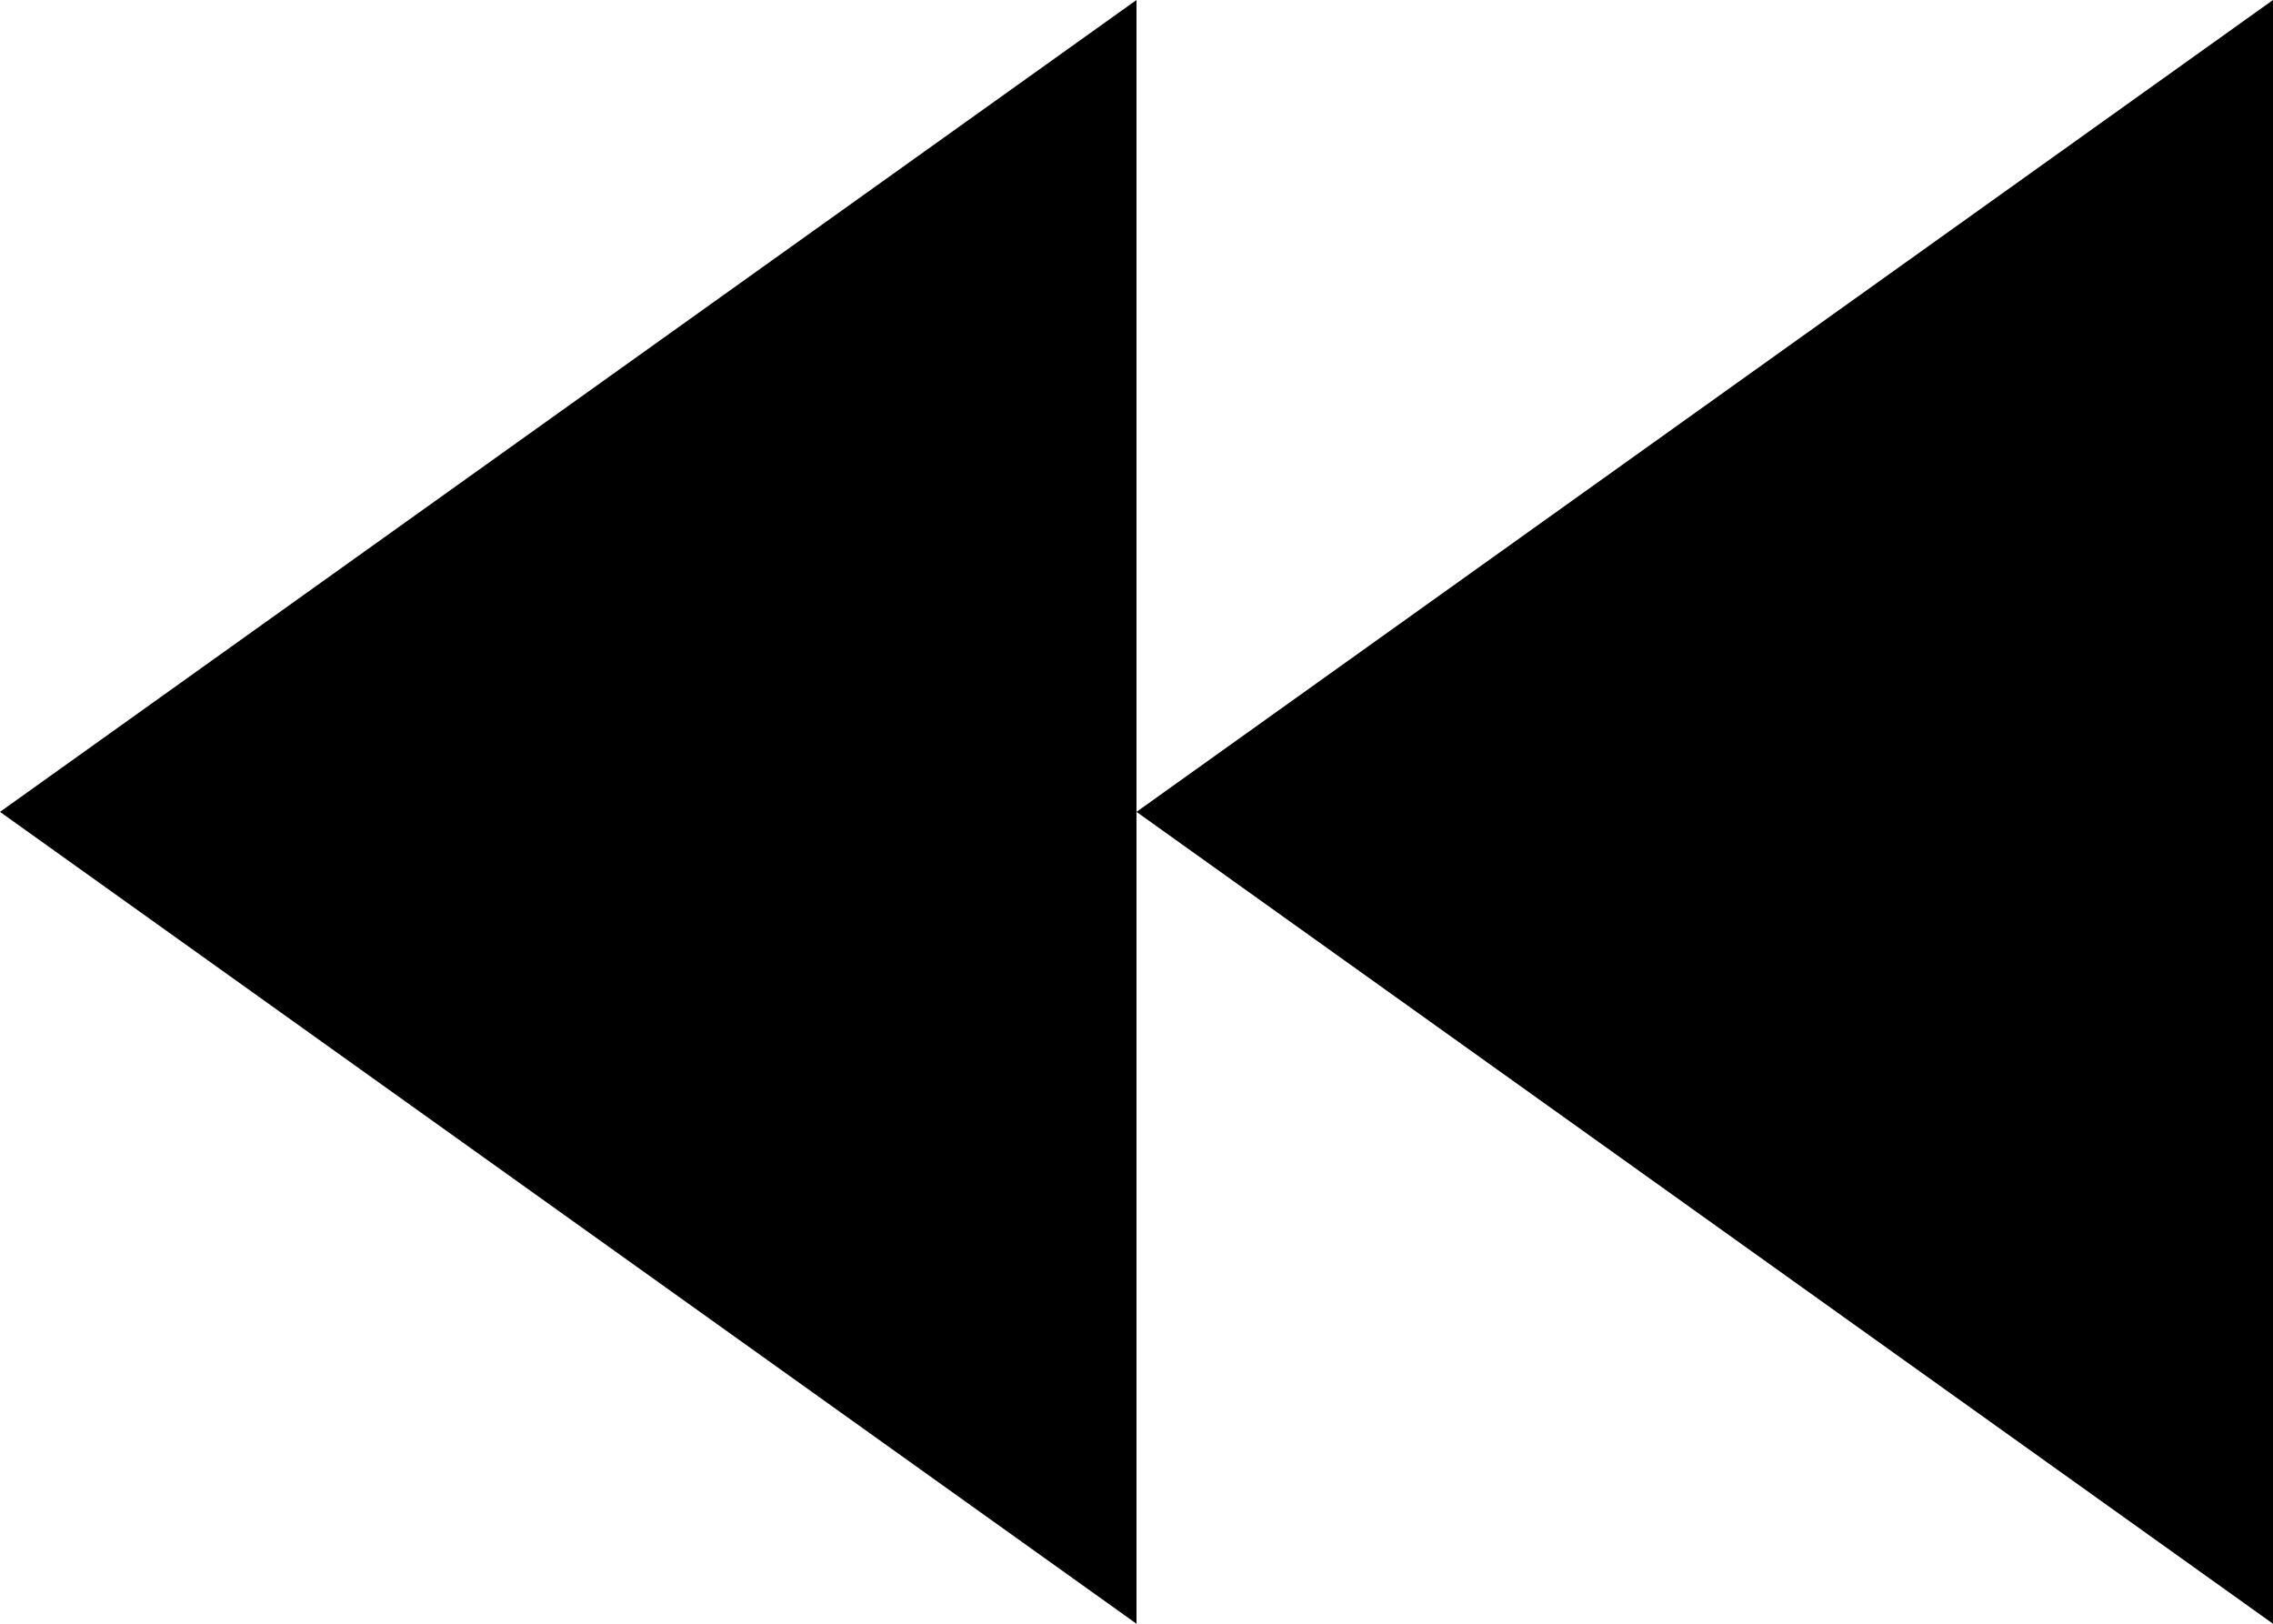 <?xml version="1.0" encoding="UTF-8"?>
<svg width="14px" height="10px" viewBox="0 0 14 10" version="1.1" xmlns="http://www.w3.org/2000/svg" xmlns:xlink="http://www.w3.org/1999/xlink">
    <defs></defs>
    <g id="media-player" stroke="none" stroke-width="1" fill="none" fill-rule="evenodd">
        <g id="backward" fill="#000000">
            <path d="M7,0 L7,10 L0,5 L7,0 Z M14,0 L14,10 L7,5 L14,0 Z" id="Shape"></path>
        </g>
    </g>
</svg>